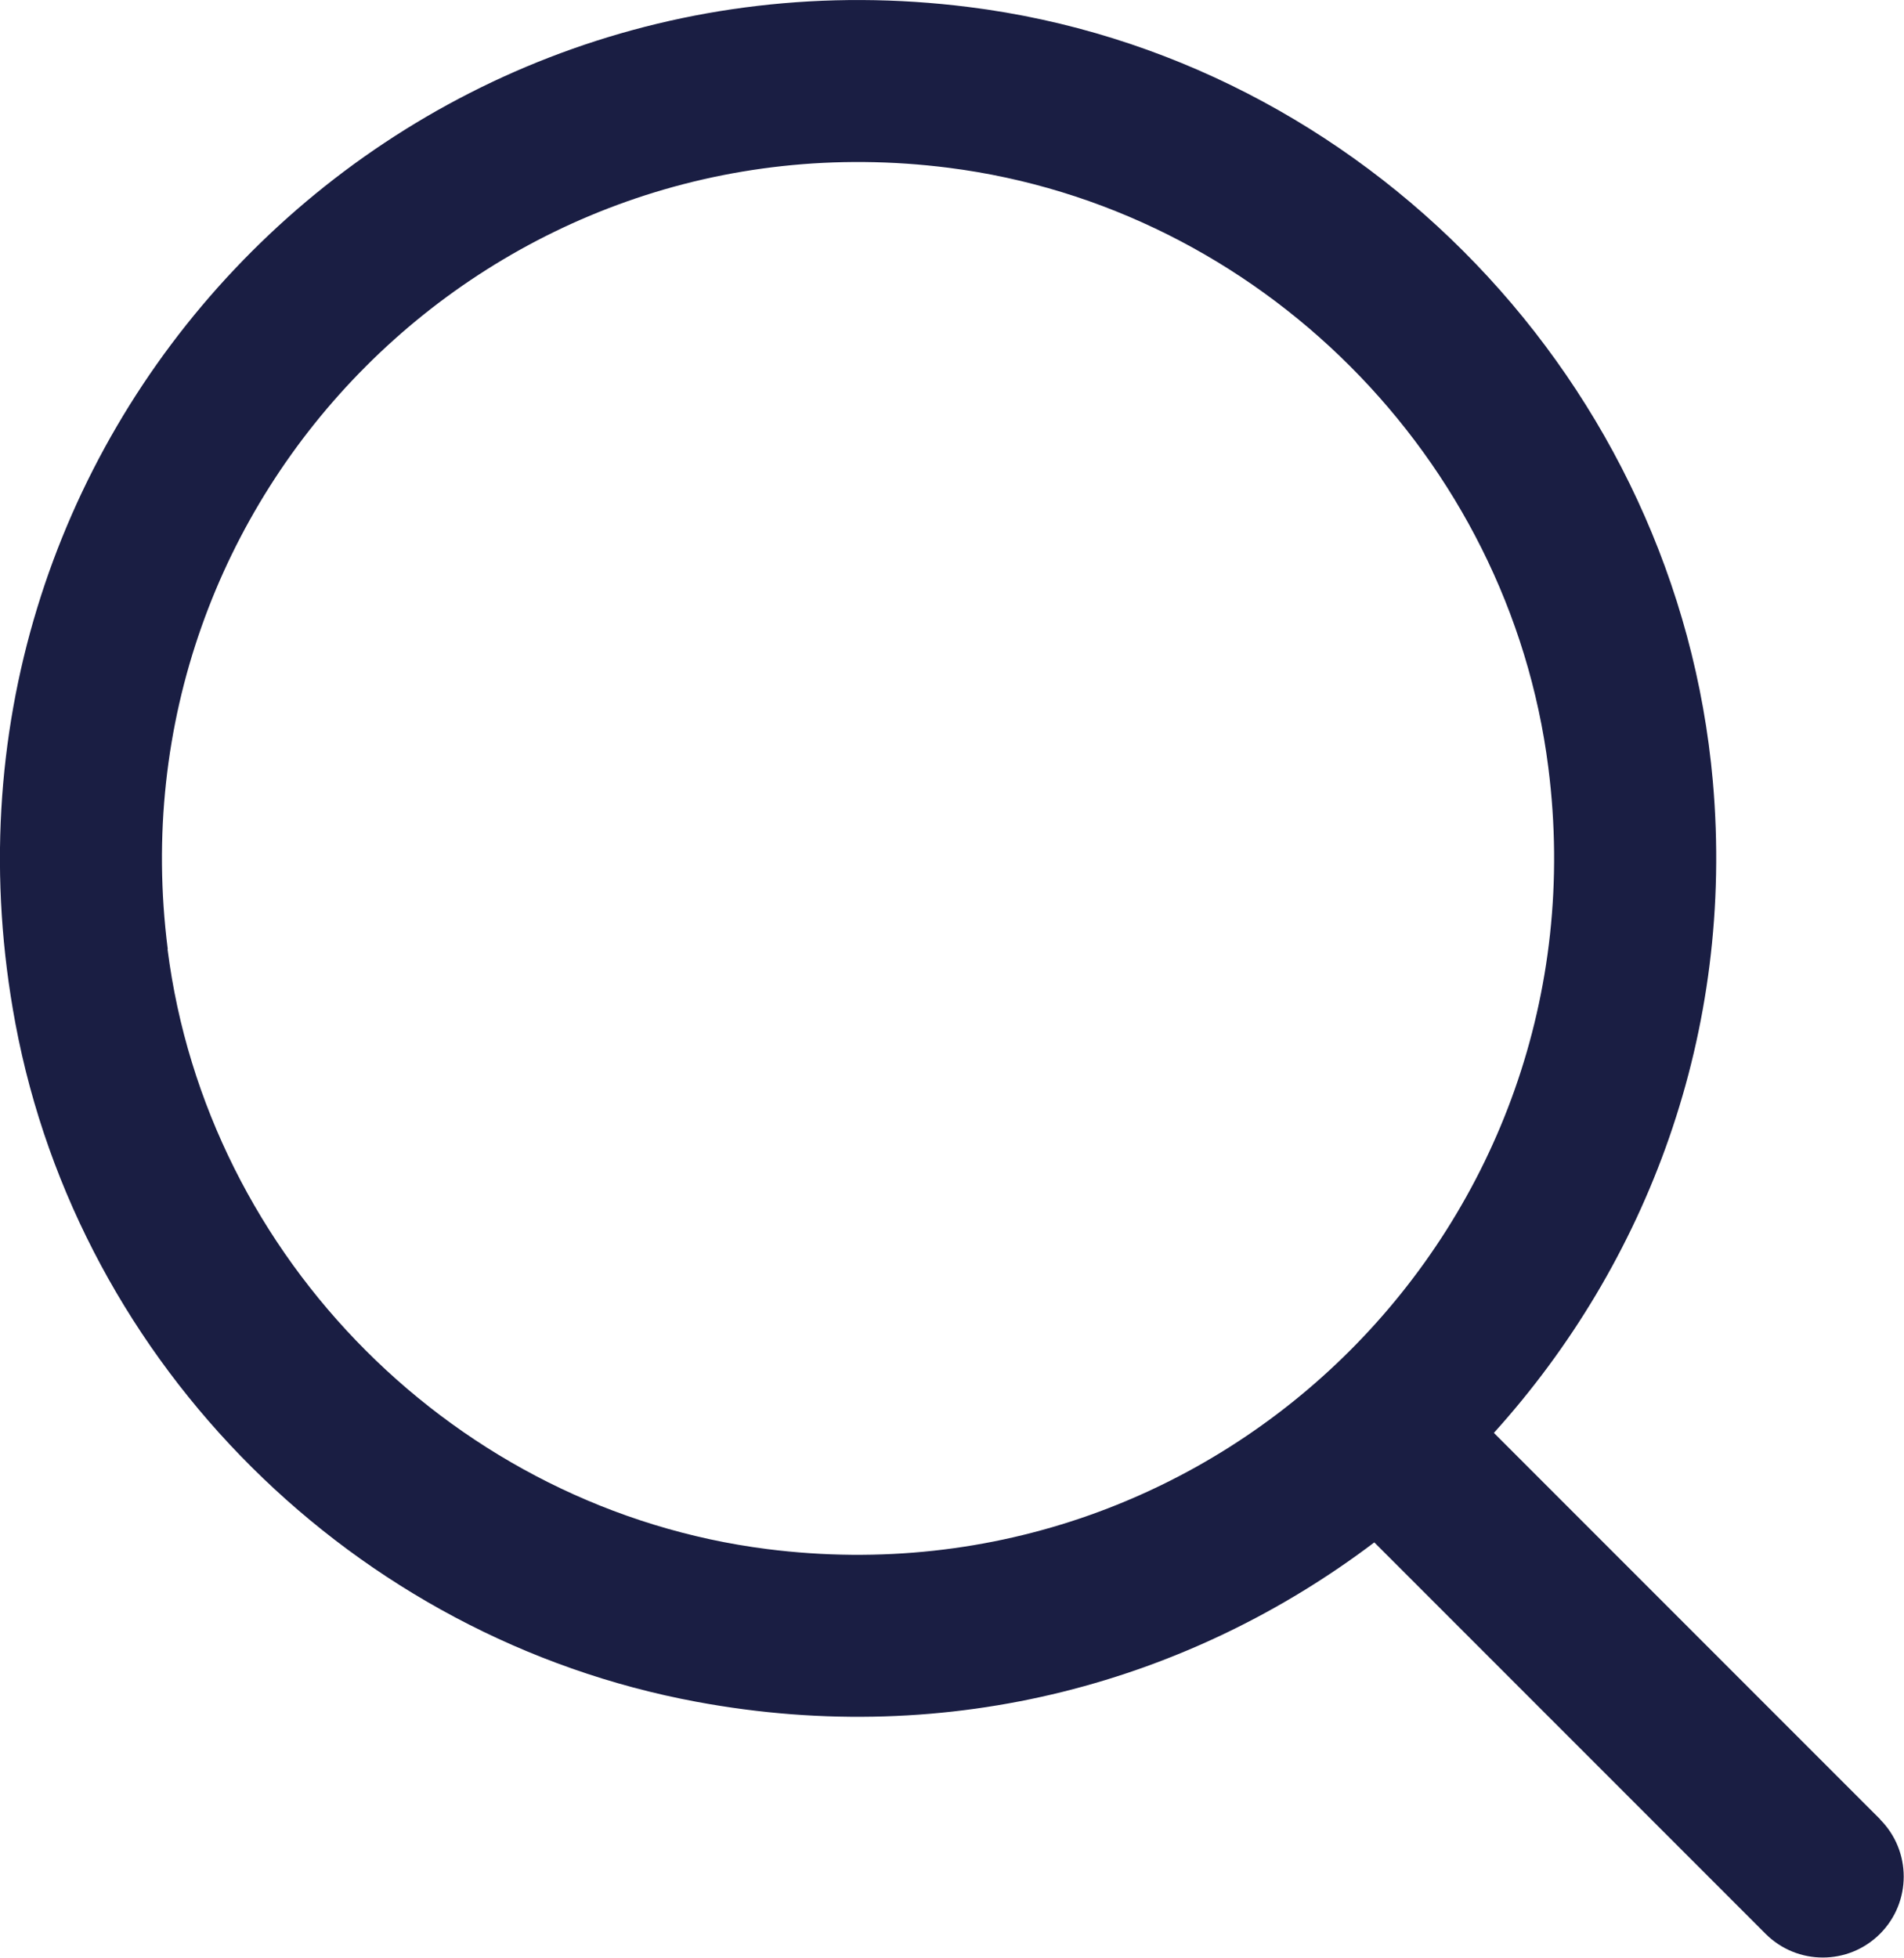 <?xml version="1.0" encoding="UTF-8"?>
<svg id="Layer_2" data-name="Layer 2" xmlns="http://www.w3.org/2000/svg" viewBox="0 0 100 102.78">
  <defs>
    <style>
      .cls-1 {
        fill: #1a1e43;
        stroke-width: 0px;
      }
    </style>
  </defs>
  <g id="Design">
    <path class="cls-1" d="M98.75,95.52l-20.29-20.29c8.06-8.92,12.66-21.02,11.5-34.21C88.11,20.18,71.65,2.98,50.89.37,20.55-3.46-4.93,23.11.81,53.74c3.37,17.97,17.81,32.28,35.78,35.61,13.42,2.49,25.98-1.1,35.59-8.37l20.55,20.55c1.66,1.66,4.35,1.66,6.01,0h0c1.66-1.66,1.66-4.35,0-6.01ZM8.81,49.83C5.77,25.95,25.95,5.77,49.83,8.81c16.28,2.07,29.43,15.21,31.49,31.49,3.04,23.88-17.14,44.06-41.03,41.03-16.28-2.07-29.42-15.22-31.49-31.49Z"/>
  </g>
</svg>